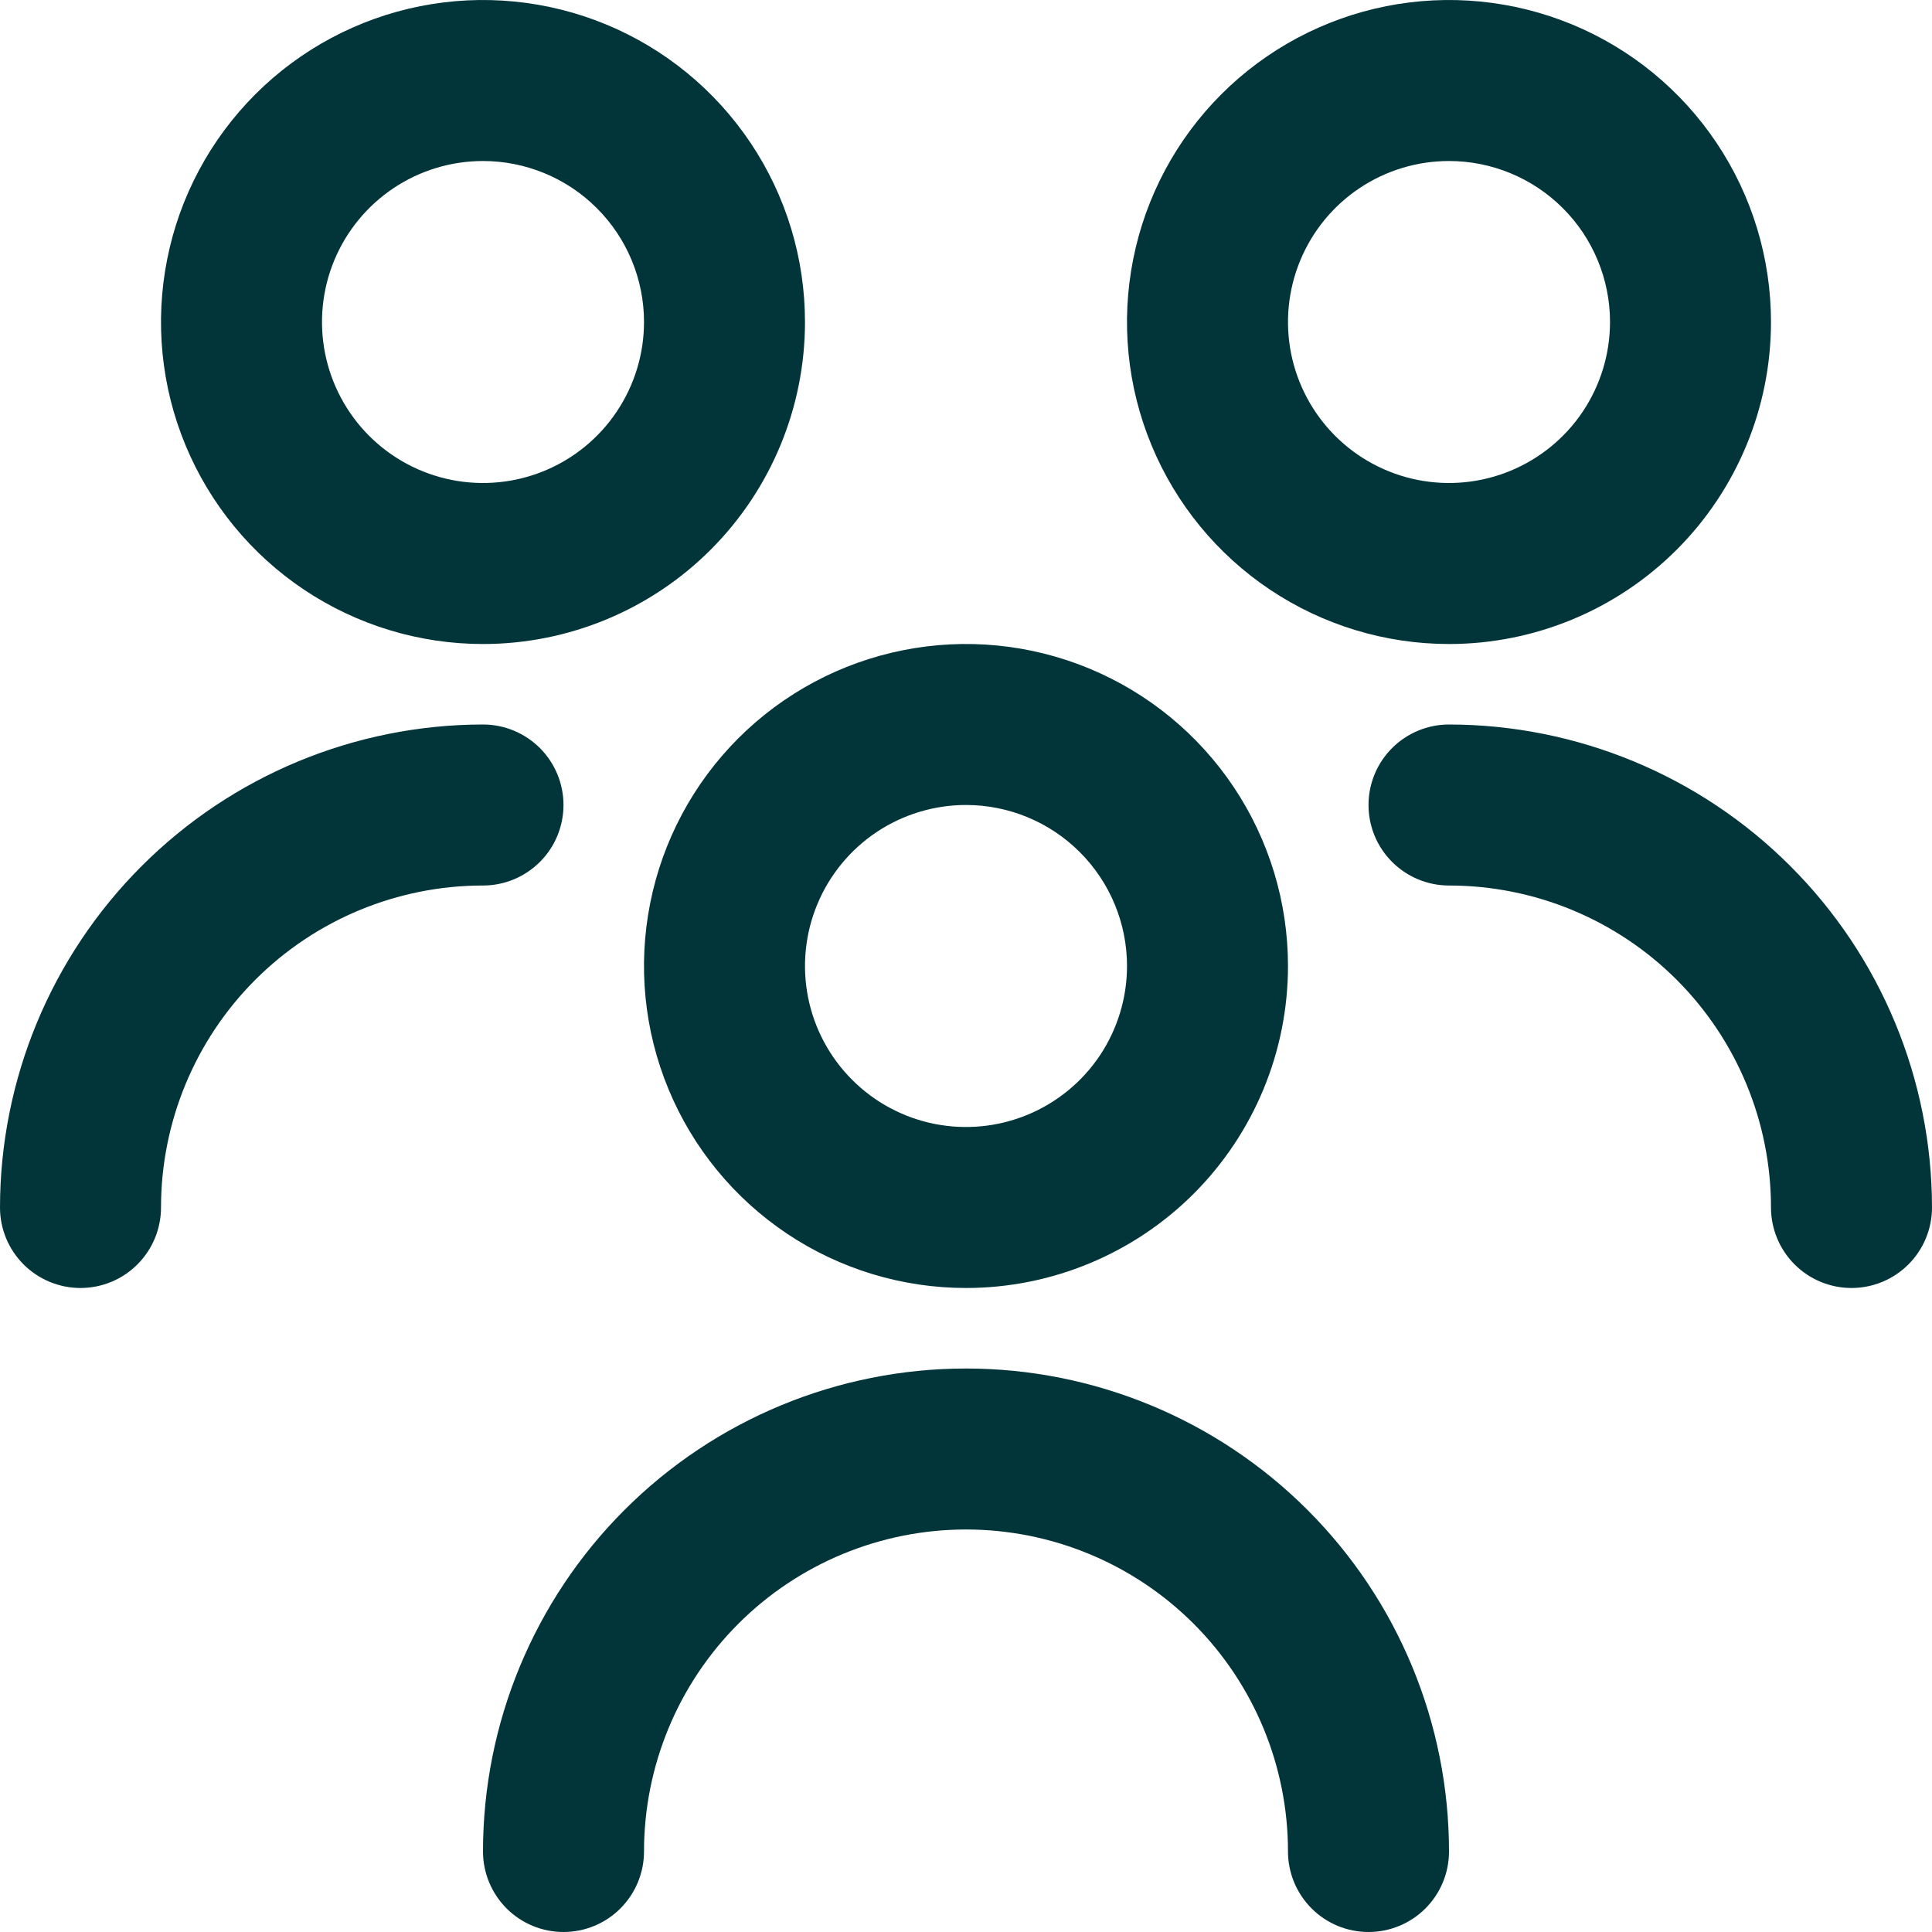 <svg width="50" height="50" viewBox="0 0 50 50" fill="none" xmlns="http://www.w3.org/2000/svg">
<g clip-path="url(#clip0_0_63)">
<path d="M25 33.333C23.352 33.333 21.741 32.845 20.37 31.929C19 31.013 17.932 29.712 17.301 28.189C16.67 26.666 16.505 24.991 16.827 23.374C17.148 21.758 17.942 20.273 19.107 19.107C20.273 17.942 21.758 17.148 23.374 16.827C24.991 16.505 26.666 16.67 28.189 17.301C29.712 17.932 31.013 19 31.929 20.37C32.845 21.741 33.333 23.352 33.333 25C33.333 27.21 32.455 29.33 30.893 30.893C29.33 32.455 27.21 33.333 25 33.333ZM25 20.833C24.176 20.833 23.37 21.078 22.685 21.535C22 21.993 21.466 22.644 21.151 23.405C20.835 24.167 20.753 25.005 20.913 25.813C21.074 26.621 21.471 27.364 22.054 27.946C22.636 28.529 23.379 28.926 24.187 29.087C24.995 29.247 25.833 29.165 26.595 28.849C27.356 28.534 28.007 28 28.465 27.315C28.922 26.63 29.167 25.824 29.167 25C29.167 23.895 28.728 22.835 27.946 22.054C27.165 21.272 26.105 20.833 25 20.833ZM37.5 47.917C37.5 44.602 36.183 41.422 33.839 39.078C31.495 36.734 28.315 35.417 25 35.417C21.685 35.417 18.505 36.734 16.161 39.078C13.817 41.422 12.5 44.602 12.5 47.917C12.5 48.469 12.72 48.999 13.11 49.39C13.501 49.781 14.031 50 14.583 50C15.136 50 15.666 49.781 16.056 49.39C16.447 48.999 16.667 48.469 16.667 47.917C16.667 45.706 17.545 43.587 19.107 42.024C20.67 40.461 22.79 39.583 25 39.583C27.21 39.583 29.33 40.461 30.893 42.024C32.455 43.587 33.333 45.706 33.333 47.917C33.333 48.469 33.553 48.999 33.944 49.39C34.334 49.781 34.864 50 35.417 50C35.969 50 36.499 49.781 36.89 49.39C37.281 48.999 37.5 48.469 37.5 47.917ZM37.5 16.667C35.852 16.667 34.241 16.178 32.87 15.262C31.5 14.347 30.432 13.045 29.801 11.522C29.17 10 29.005 8.324 29.327 6.708C29.648 5.091 30.442 3.606 31.607 2.441C32.773 1.275 34.258 0.482 35.874 0.16C37.491 -0.161 39.166 0.004 40.689 0.634C42.212 1.265 43.513 2.333 44.429 3.704C45.345 5.074 45.833 6.685 45.833 8.333C45.833 10.543 44.955 12.663 43.393 14.226C41.83 15.789 39.71 16.667 37.5 16.667ZM37.5 4.167C36.676 4.167 35.87 4.411 35.185 4.869C34.5 5.327 33.966 5.977 33.651 6.739C33.335 7.5 33.253 8.338 33.413 9.146C33.574 9.954 33.971 10.697 34.554 11.28C35.136 11.862 35.879 12.259 36.687 12.42C37.495 12.581 38.333 12.498 39.094 12.183C39.856 11.867 40.507 11.333 40.965 10.648C41.422 9.963 41.667 9.157 41.667 8.333C41.667 7.228 41.228 6.168 40.446 5.387C39.665 4.606 38.605 4.167 37.5 4.167ZM50 31.25C49.997 27.936 48.679 24.758 46.335 22.415C43.992 20.071 40.814 18.753 37.5 18.75C36.947 18.75 36.418 18.97 36.027 19.36C35.636 19.751 35.417 20.281 35.417 20.833C35.417 21.386 35.636 21.916 36.027 22.306C36.418 22.697 36.947 22.917 37.5 22.917C39.71 22.917 41.83 23.795 43.393 25.357C44.955 26.92 45.833 29.04 45.833 31.25C45.833 31.802 46.053 32.332 46.444 32.723C46.834 33.114 47.364 33.333 47.917 33.333C48.469 33.333 48.999 33.114 49.39 32.723C49.781 32.332 50 31.802 50 31.25ZM12.5 16.667C10.852 16.667 9.241 16.178 7.87 15.262C6.5 14.347 5.432 13.045 4.801 11.522C4.17 10 4.005 8.324 4.327 6.708C4.648 5.091 5.442 3.606 6.607 2.441C7.773 1.275 9.258 0.482 10.874 0.16C12.491 -0.161 14.166 0.004 15.689 0.634C17.212 1.265 18.513 2.333 19.429 3.704C20.345 5.074 20.833 6.685 20.833 8.333C20.833 10.543 19.955 12.663 18.393 14.226C16.83 15.789 14.71 16.667 12.5 16.667ZM12.5 4.167C11.676 4.167 10.87 4.411 10.185 4.869C9.5 5.327 8.966 5.977 8.65 6.739C8.335 7.5 8.253 8.338 8.413 9.146C8.574 9.954 8.971 10.697 9.554 11.28C10.136 11.862 10.879 12.259 11.687 12.42C12.495 12.581 13.333 12.498 14.095 12.183C14.856 11.867 15.507 11.333 15.964 10.648C16.422 9.963 16.667 9.157 16.667 8.333C16.667 7.228 16.228 6.168 15.446 5.387C14.665 4.606 13.605 4.167 12.5 4.167ZM4.167 31.25C4.167 29.04 5.045 26.92 6.607 25.357C8.17 23.795 10.29 22.917 12.5 22.917C13.053 22.917 13.582 22.697 13.973 22.306C14.364 21.916 14.583 21.386 14.583 20.833C14.583 20.281 14.364 19.751 13.973 19.36C13.582 18.97 13.053 18.75 12.5 18.75C9.186 18.753 6.008 20.071 3.665 22.415C1.321 24.758 0.003 27.936 0 31.25C0 31.802 0.219 32.332 0.61 32.723C1.001 33.114 1.531 33.333 2.083 33.333C2.636 33.333 3.166 33.114 3.556 32.723C3.947 32.332 4.167 31.802 4.167 31.25Z" fill="#023539"/>
</g>
<defs>
<clipPath id="clip0_0_63">
<rect width="50" height="50" fill="white"/>
</clipPath>
</defs>
</svg>
